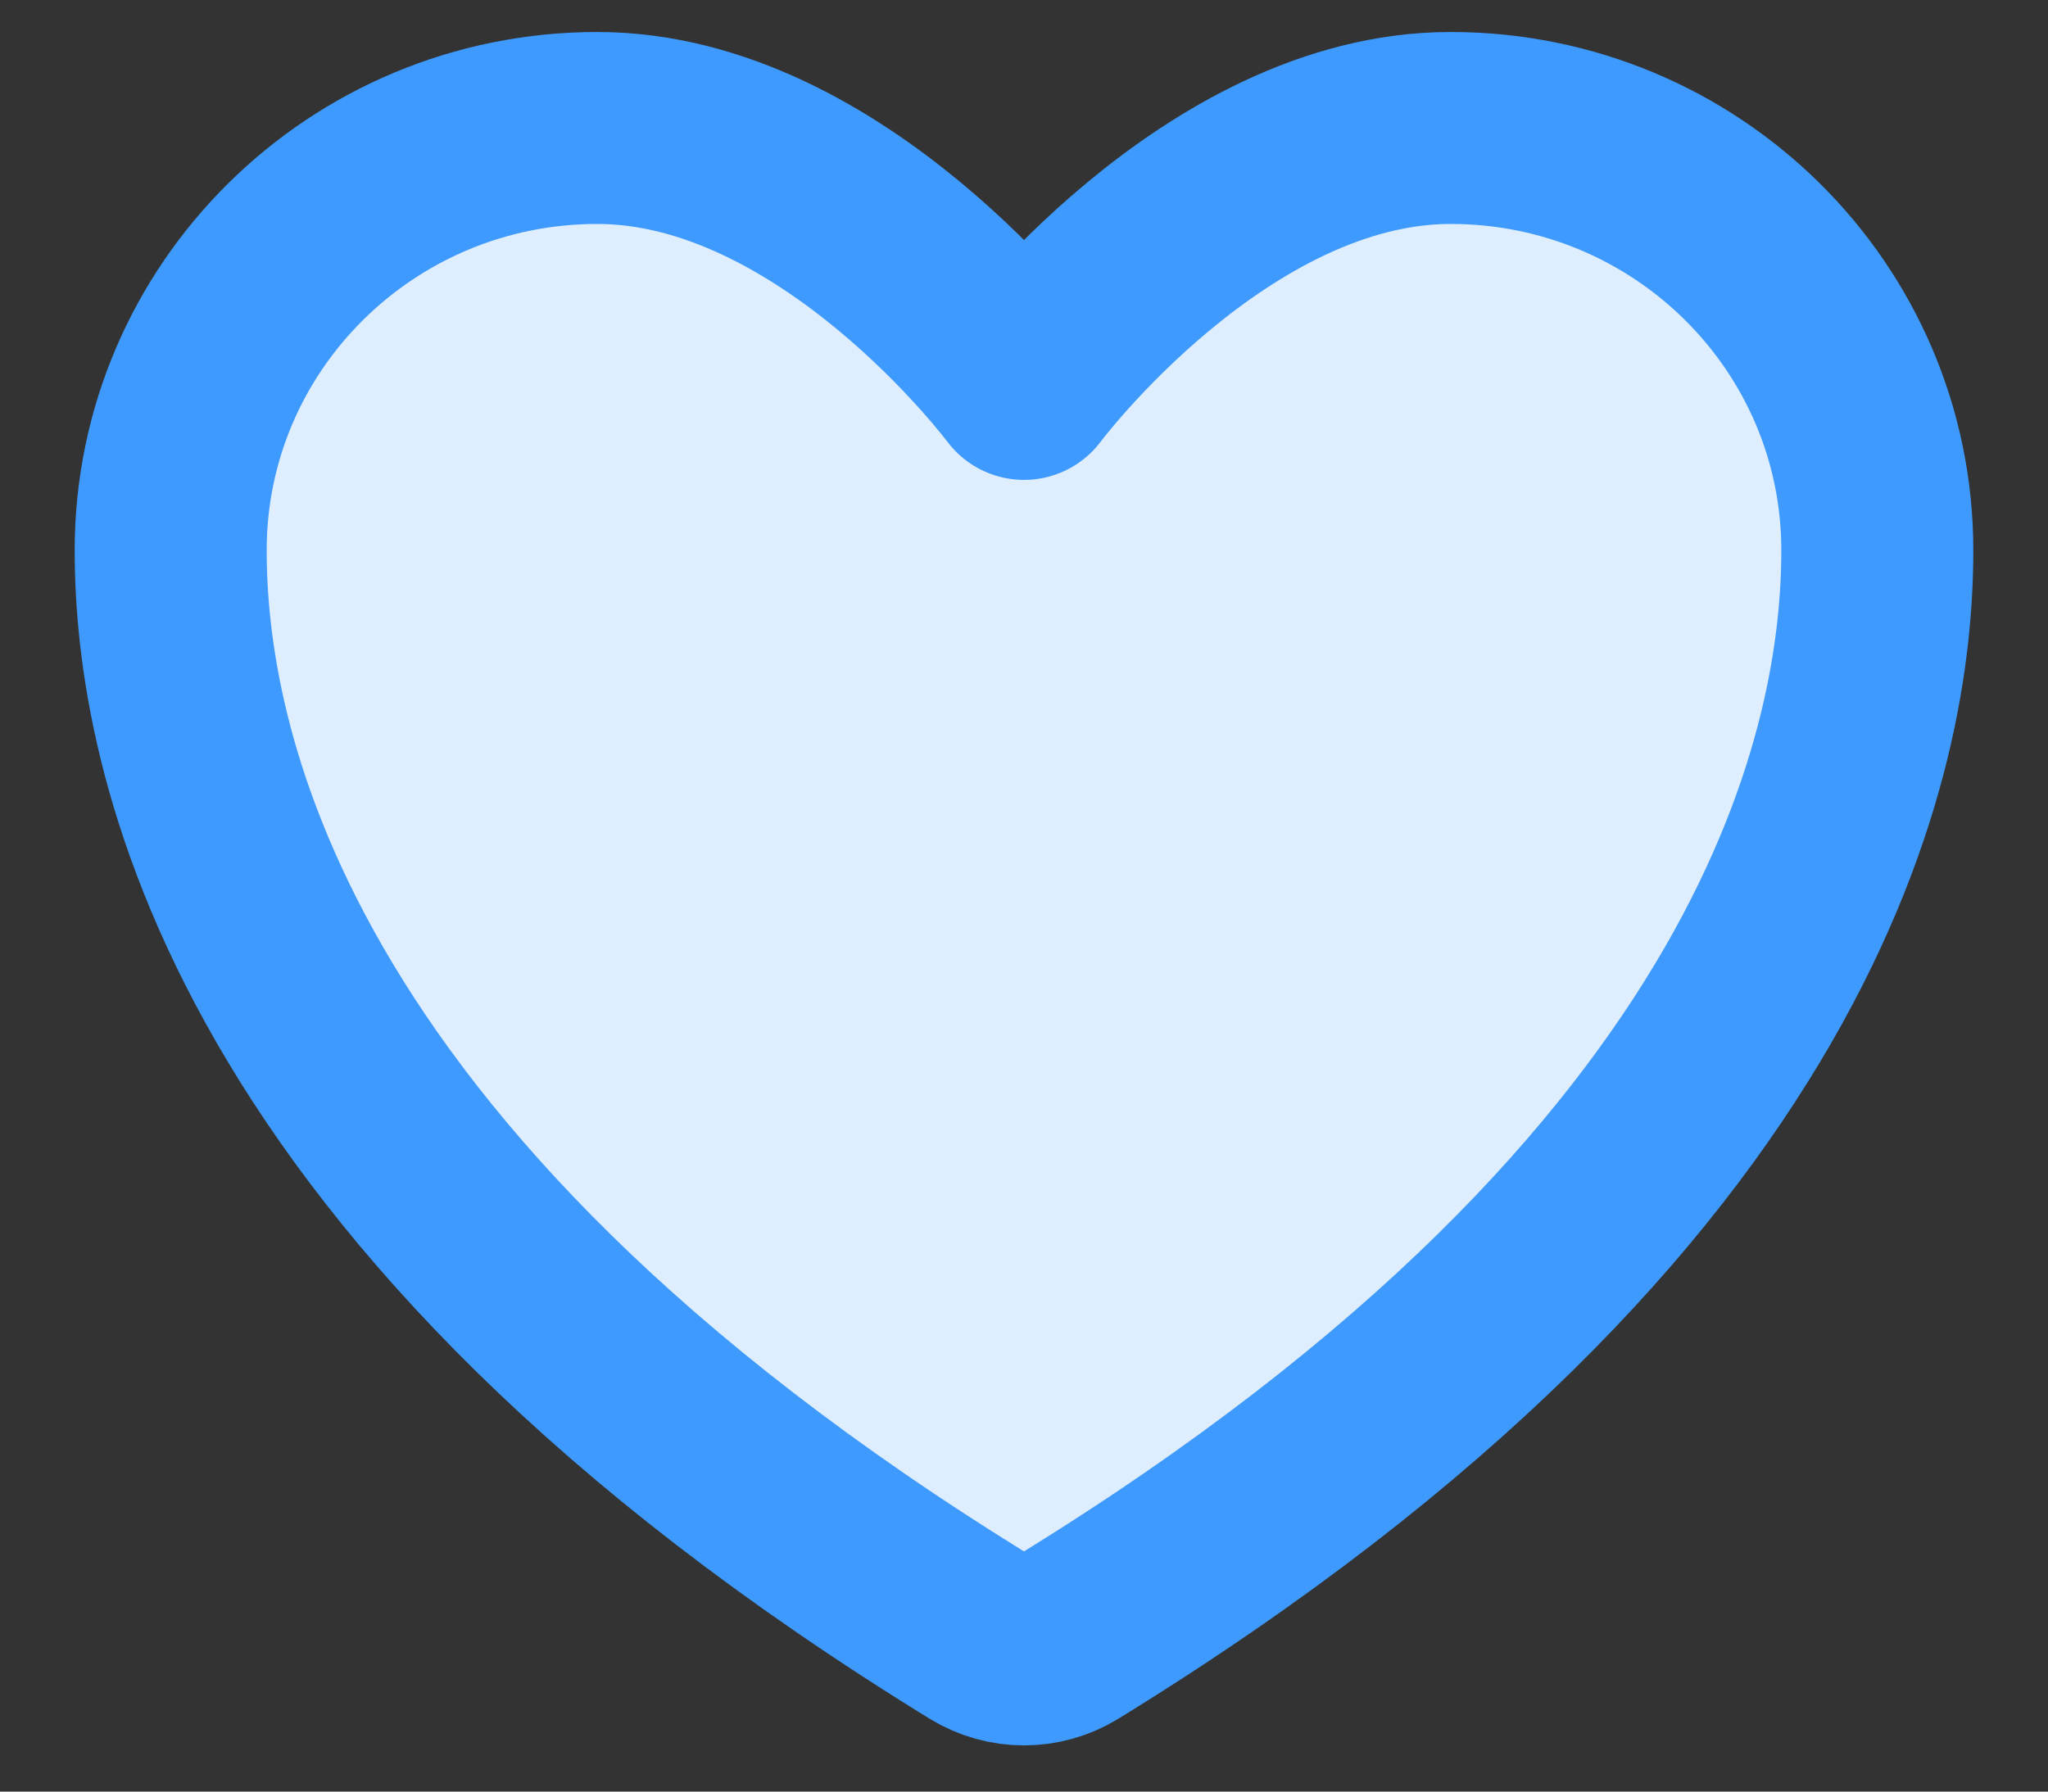 <svg width="32" height="28" viewBox="0 0 32 28" fill="none" xmlns="http://www.w3.org/2000/svg">
<rect x="0" y="0" width="32" height="28" fill="#333333" stroke="none"/>
<path d="M9.333 2C5.652 2 2.667 4.955 2.667 8.6C2.667 11.543 3.833 18.527 15.317 25.587C15.523 25.712 15.759 25.778 16 25.778C16.241 25.778 16.477 25.712 16.683 25.587C28.167 18.527 29.333 11.543 29.333 8.6C29.333 4.955 26.348 2 22.667 2C18.985 2 16 6 16 6C16 6 13.015 2 9.333 2Z" fill="#DFEEFF" stroke="#3E9AFE" stroke-width="3" stroke-linecap="round" stroke-linejoin="round"/>
</svg>
